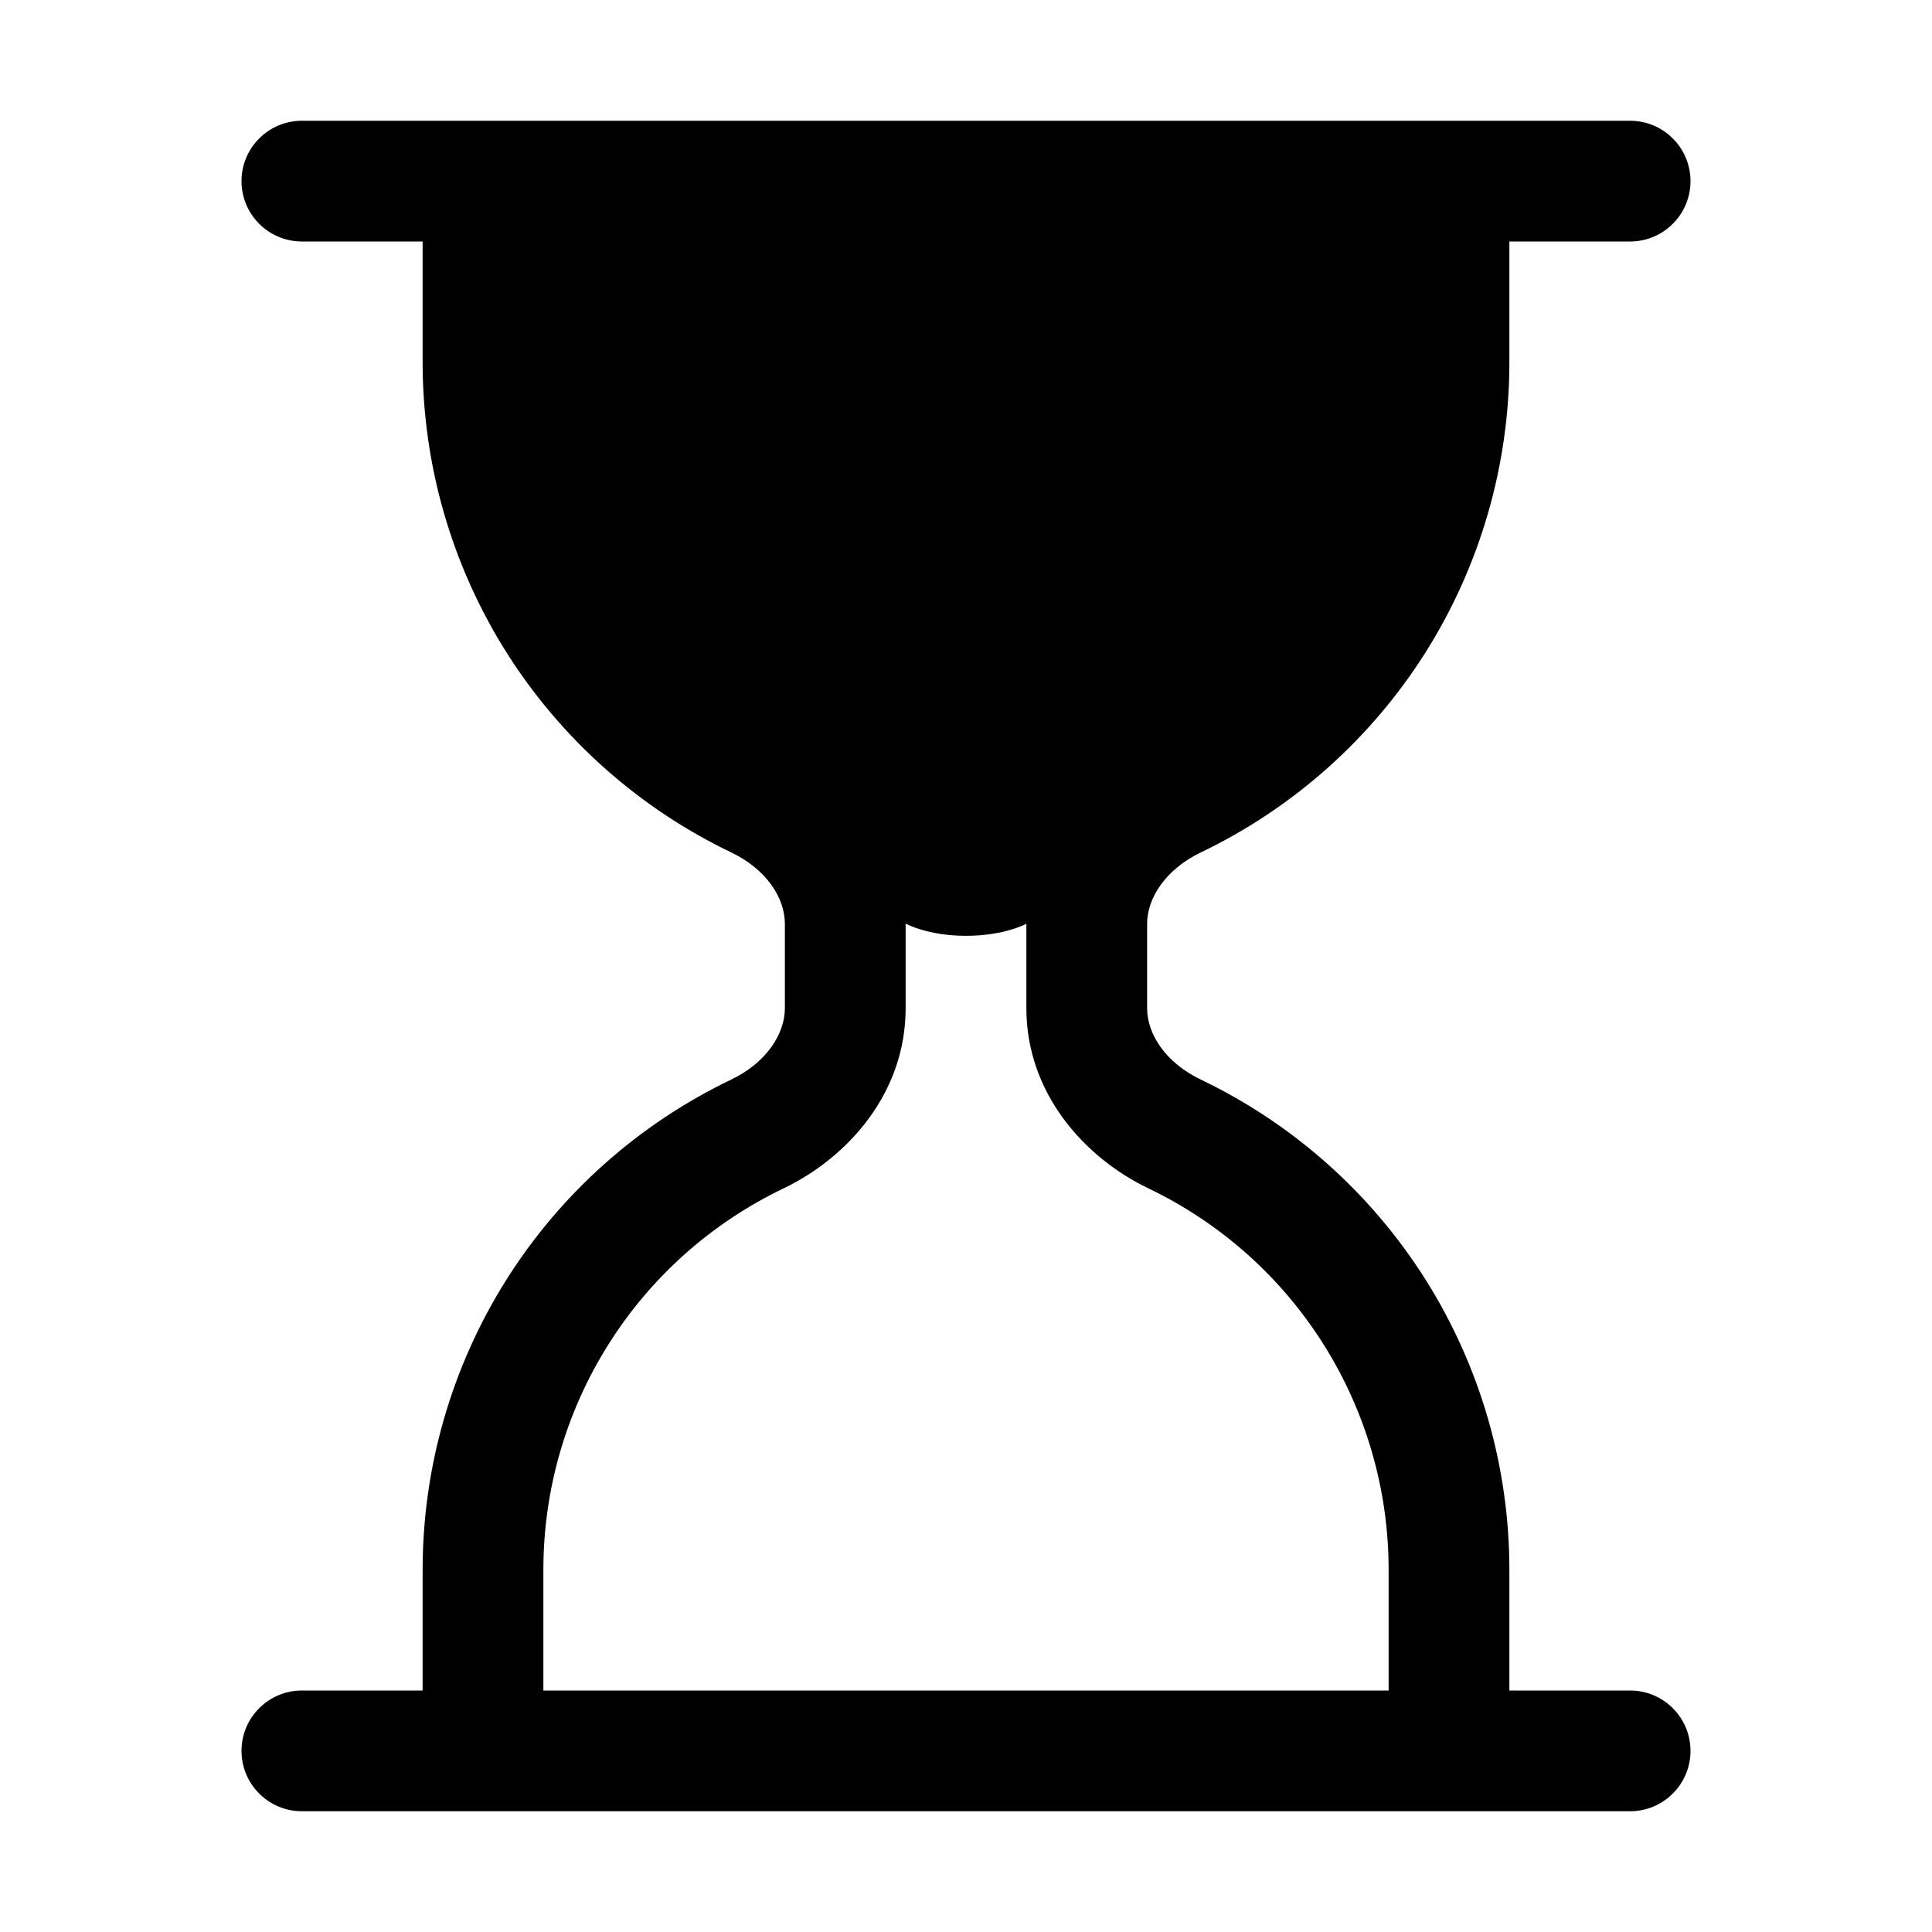 <svg width="24" height="24" viewBox="0 0 24 24" fill="none" xmlns="http://www.w3.org/2000/svg">
<path d="M3 21.75C3 21.949 3.079 22.14 3.22 22.28C3.36 22.421 3.551 22.5 3.75 22.5H20.25C20.449 22.5 20.64 22.421 20.78 22.28C20.921 22.14 21 21.949 21 21.75C21 21.551 20.921 21.36 20.78 21.22C20.64 21.079 20.449 21 20.25 21H18.75V19.5C18.75 18.227 18.39 16.979 17.712 15.901C17.033 14.823 16.063 13.96 14.915 13.41C14.479 13.201 14.25 12.845 14.25 12.525V11.475C14.25 11.155 14.481 10.799 14.915 10.59C16.063 10.04 17.033 9.176 17.712 8.099C18.39 7.021 18.75 5.774 18.75 4.5V3H20.25C20.449 3 20.64 2.921 20.78 2.78C20.921 2.64 21 2.449 21 2.25C21 2.051 20.921 1.86 20.78 1.72C20.64 1.579 20.449 1.5 20.25 1.5H3.75C3.551 1.5 3.36 1.579 3.22 1.72C3.079 1.86 3 2.051 3 2.25C3 2.449 3.079 2.64 3.22 2.78C3.36 2.921 3.551 3 3.75 3H5.25V4.5C5.25 5.774 5.61 7.021 6.288 8.099C6.967 9.176 7.937 10.04 9.085 10.59C9.521 10.799 9.75 11.155 9.75 11.475V12.525C9.75 12.845 9.519 13.201 9.085 13.41C7.937 13.96 6.967 14.823 6.288 15.901C5.61 16.979 5.25 18.227 5.25 19.5V21H3.75C3.551 21 3.36 21.079 3.22 21.22C3.079 21.36 3 21.551 3 21.75ZM6.75 21V19.5C6.75 18.509 7.03 17.539 7.558 16.701C8.086 15.862 8.84 15.191 9.733 14.763C10.533 14.379 11.25 13.578 11.25 12.527V11.473C11.25 11.473 11.52 11.625 12 11.625C12.48 11.625 12.75 11.475 12.75 11.475V12.525C12.75 13.576 13.467 14.379 14.267 14.763C15.16 15.191 15.914 15.862 16.442 16.701C16.97 17.539 17.25 18.509 17.25 19.5V21H6.75Z" fill="black"/>
</svg>
